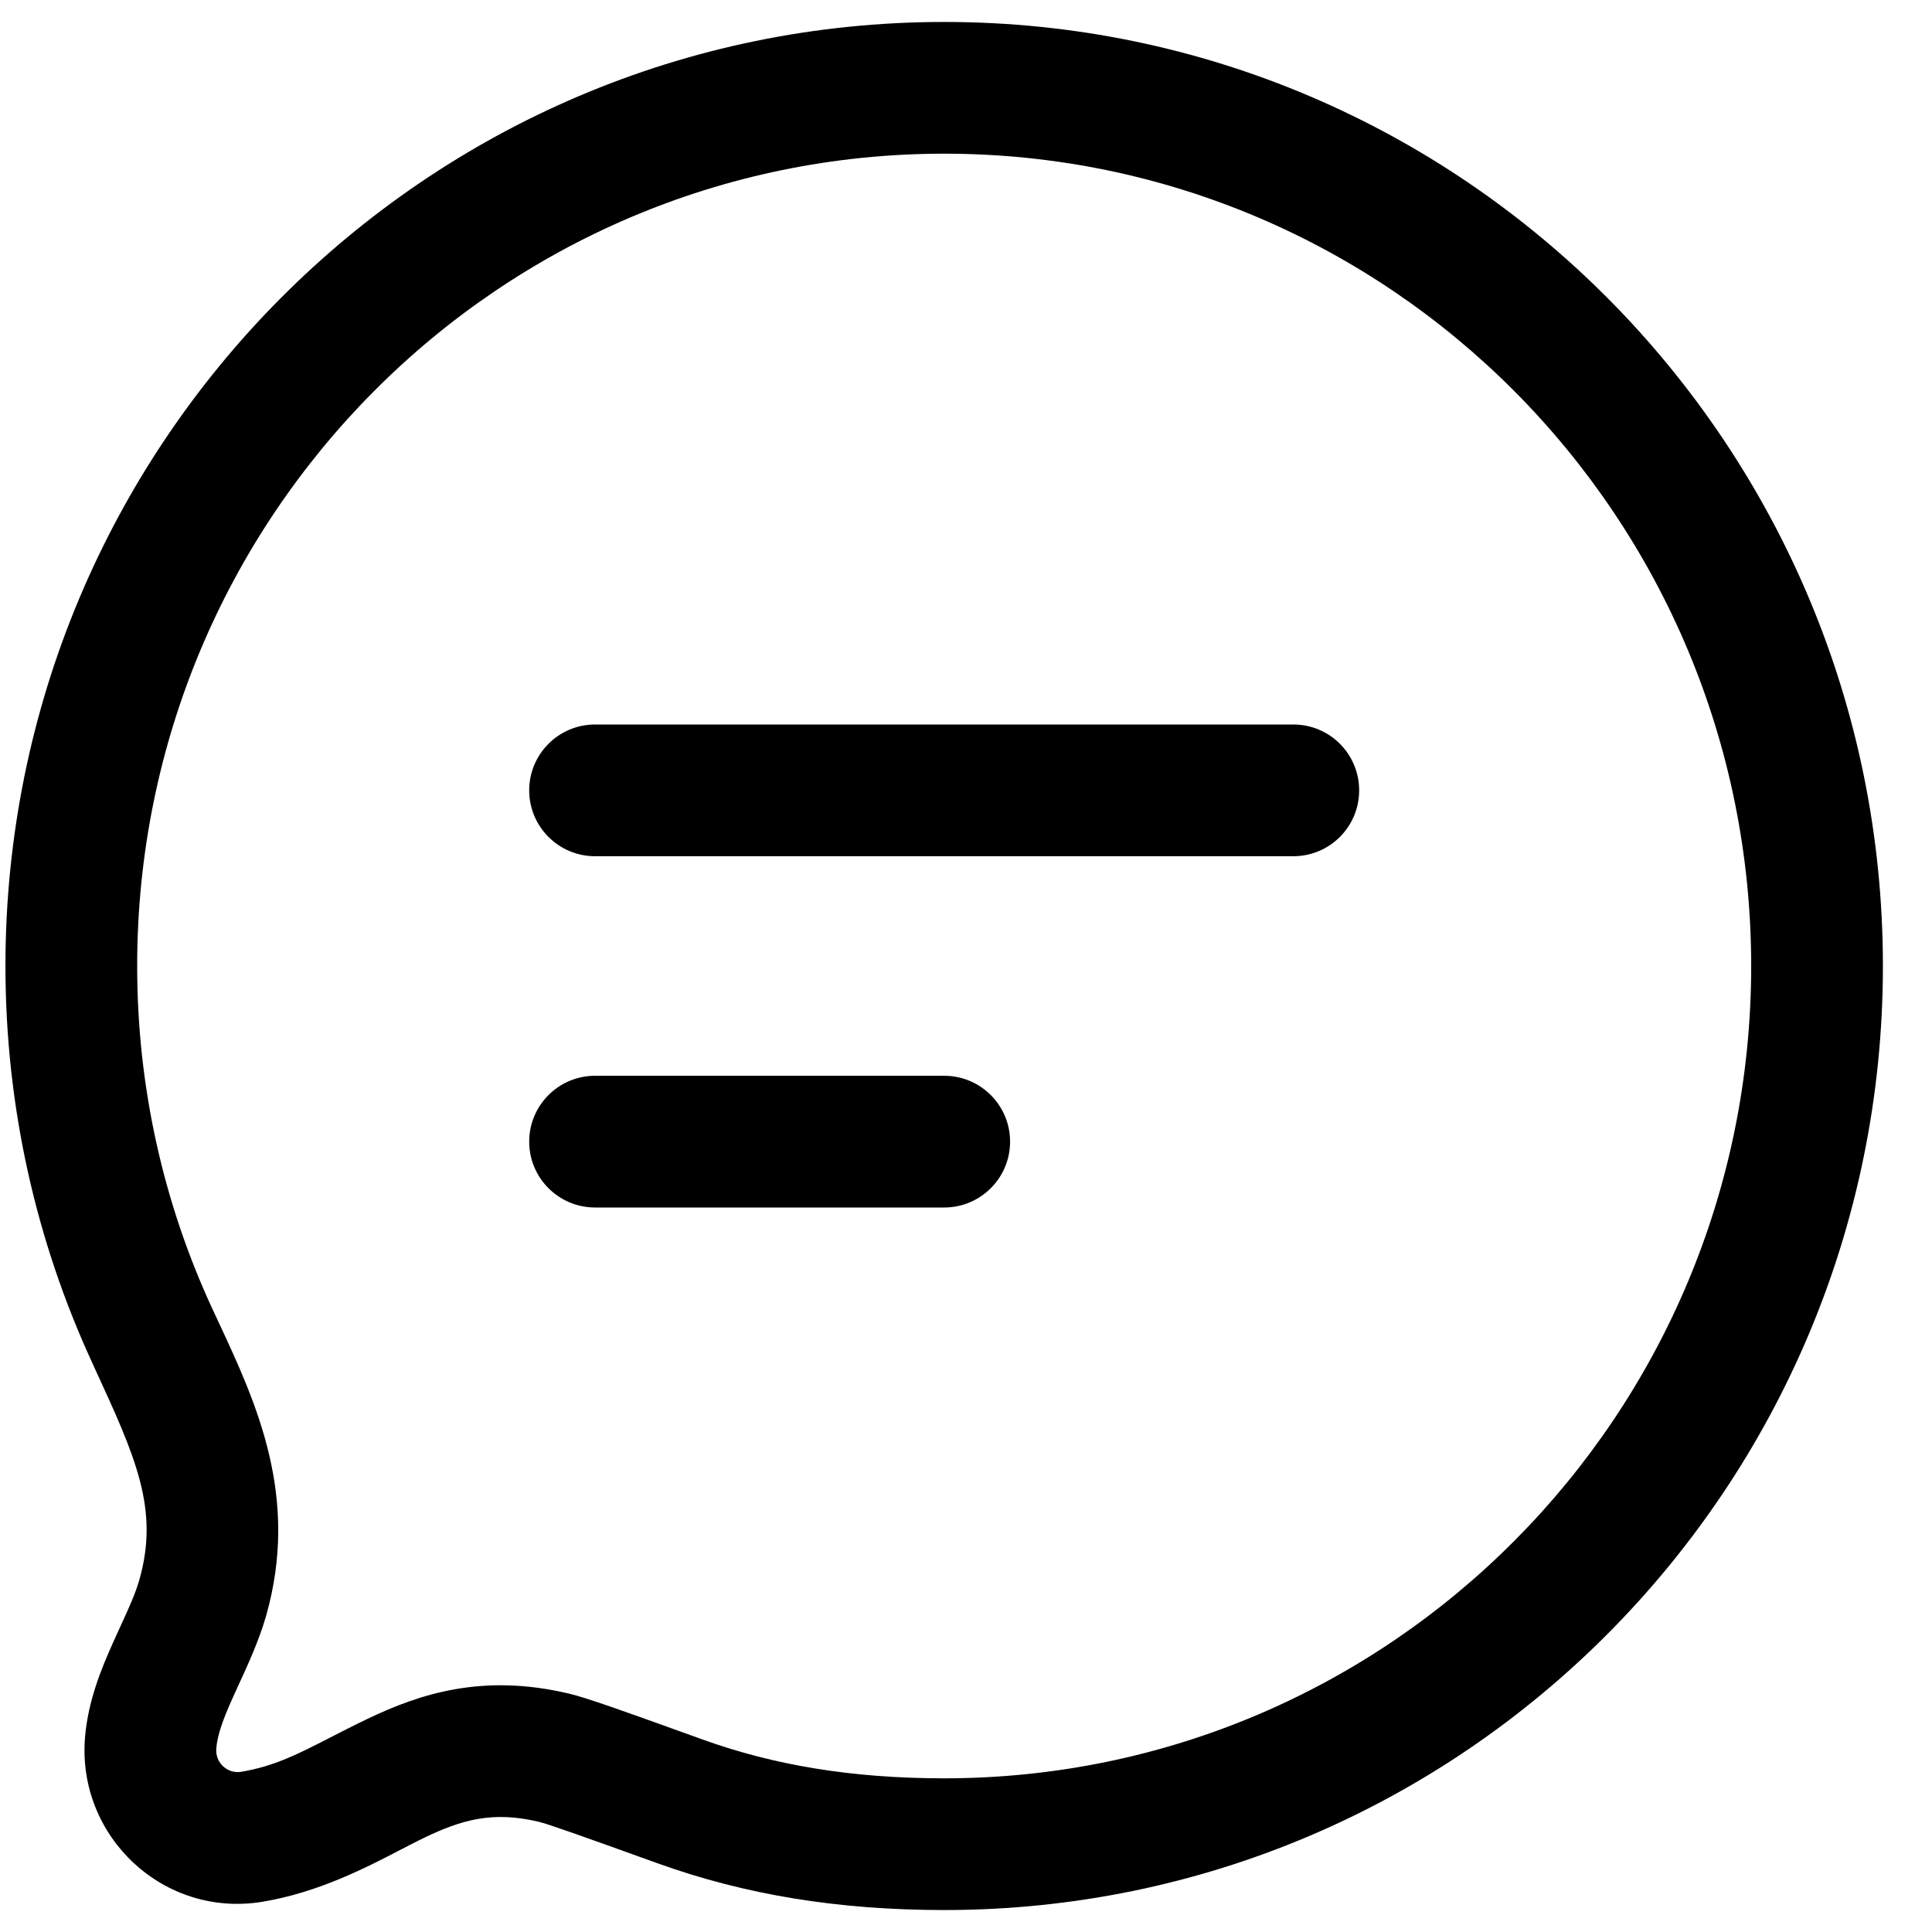 <svg width="22" height="22" viewBox="0 0 22 22" fill="none" xmlns="http://www.w3.org/2000/svg">
<path fill-rule="evenodd" clip-rule="evenodd" d="M10.752 1.75C5.681 1.75 1.562 5.887 1.562 11C1.562 12.389 1.866 13.704 2.409 14.884C2.436 14.943 2.464 15.002 2.492 15.062L2.492 15.062L2.492 15.062C2.918 15.976 3.416 17.048 3.029 18.404C2.949 18.683 2.817 18.969 2.716 19.188L2.716 19.188C2.694 19.236 2.673 19.281 2.655 19.322C2.534 19.589 2.475 19.763 2.463 19.909C2.449 20.077 2.595 20.201 2.745 20.176C3.124 20.113 3.395 19.973 3.759 19.786L3.759 19.786L3.759 19.786C3.886 19.721 4.026 19.649 4.185 19.573C4.778 19.289 5.494 19.052 6.477 19.285L6.304 20.014L6.477 19.285C6.683 19.333 7.131 19.495 7.87 19.761L7.87 19.761L7.87 19.761L8 19.808C8.81 20.099 9.694 20.25 10.752 20.25C15.822 20.25 19.941 16.113 19.941 11C19.941 5.887 15.822 1.75 10.752 1.75ZM0.062 11C0.062 5.067 4.844 0.25 10.752 0.25C16.659 0.25 21.441 5.067 21.441 11C21.441 16.933 16.659 21.75 10.752 21.75C9.544 21.75 8.486 21.576 7.492 21.219C6.604 20.899 6.241 20.77 6.131 20.744C5.605 20.62 5.254 20.724 4.832 20.926C4.753 20.964 4.664 21.01 4.566 21.061C4.168 21.268 3.626 21.549 2.993 21.655L2.87 20.923L2.993 21.655C1.867 21.844 0.876 20.917 0.968 19.786C1.002 19.364 1.161 18.986 1.286 18.707C1.319 18.634 1.349 18.568 1.377 18.507L1.377 18.507C1.472 18.3 1.541 18.149 1.586 17.992L2.305 18.197L1.586 17.992C1.817 17.184 1.545 16.593 1.07 15.562L1.047 15.511L1.728 15.197L1.047 15.511C0.415 14.138 0.062 12.609 0.062 11ZM6.026 9C6.026 8.586 6.362 8.25 6.776 8.25H14.727C15.142 8.25 15.477 8.586 15.477 9C15.477 9.414 15.142 9.75 14.727 9.75H6.776C6.362 9.75 6.026 9.414 6.026 9ZM6.776 12.25C6.362 12.25 6.026 12.586 6.026 13C6.026 13.414 6.362 13.75 6.776 13.75H10.752C11.166 13.75 11.502 13.414 11.502 13C11.502 12.586 11.166 12.25 10.752 12.25H6.776Z" fill="currentColor"/>
</svg>
